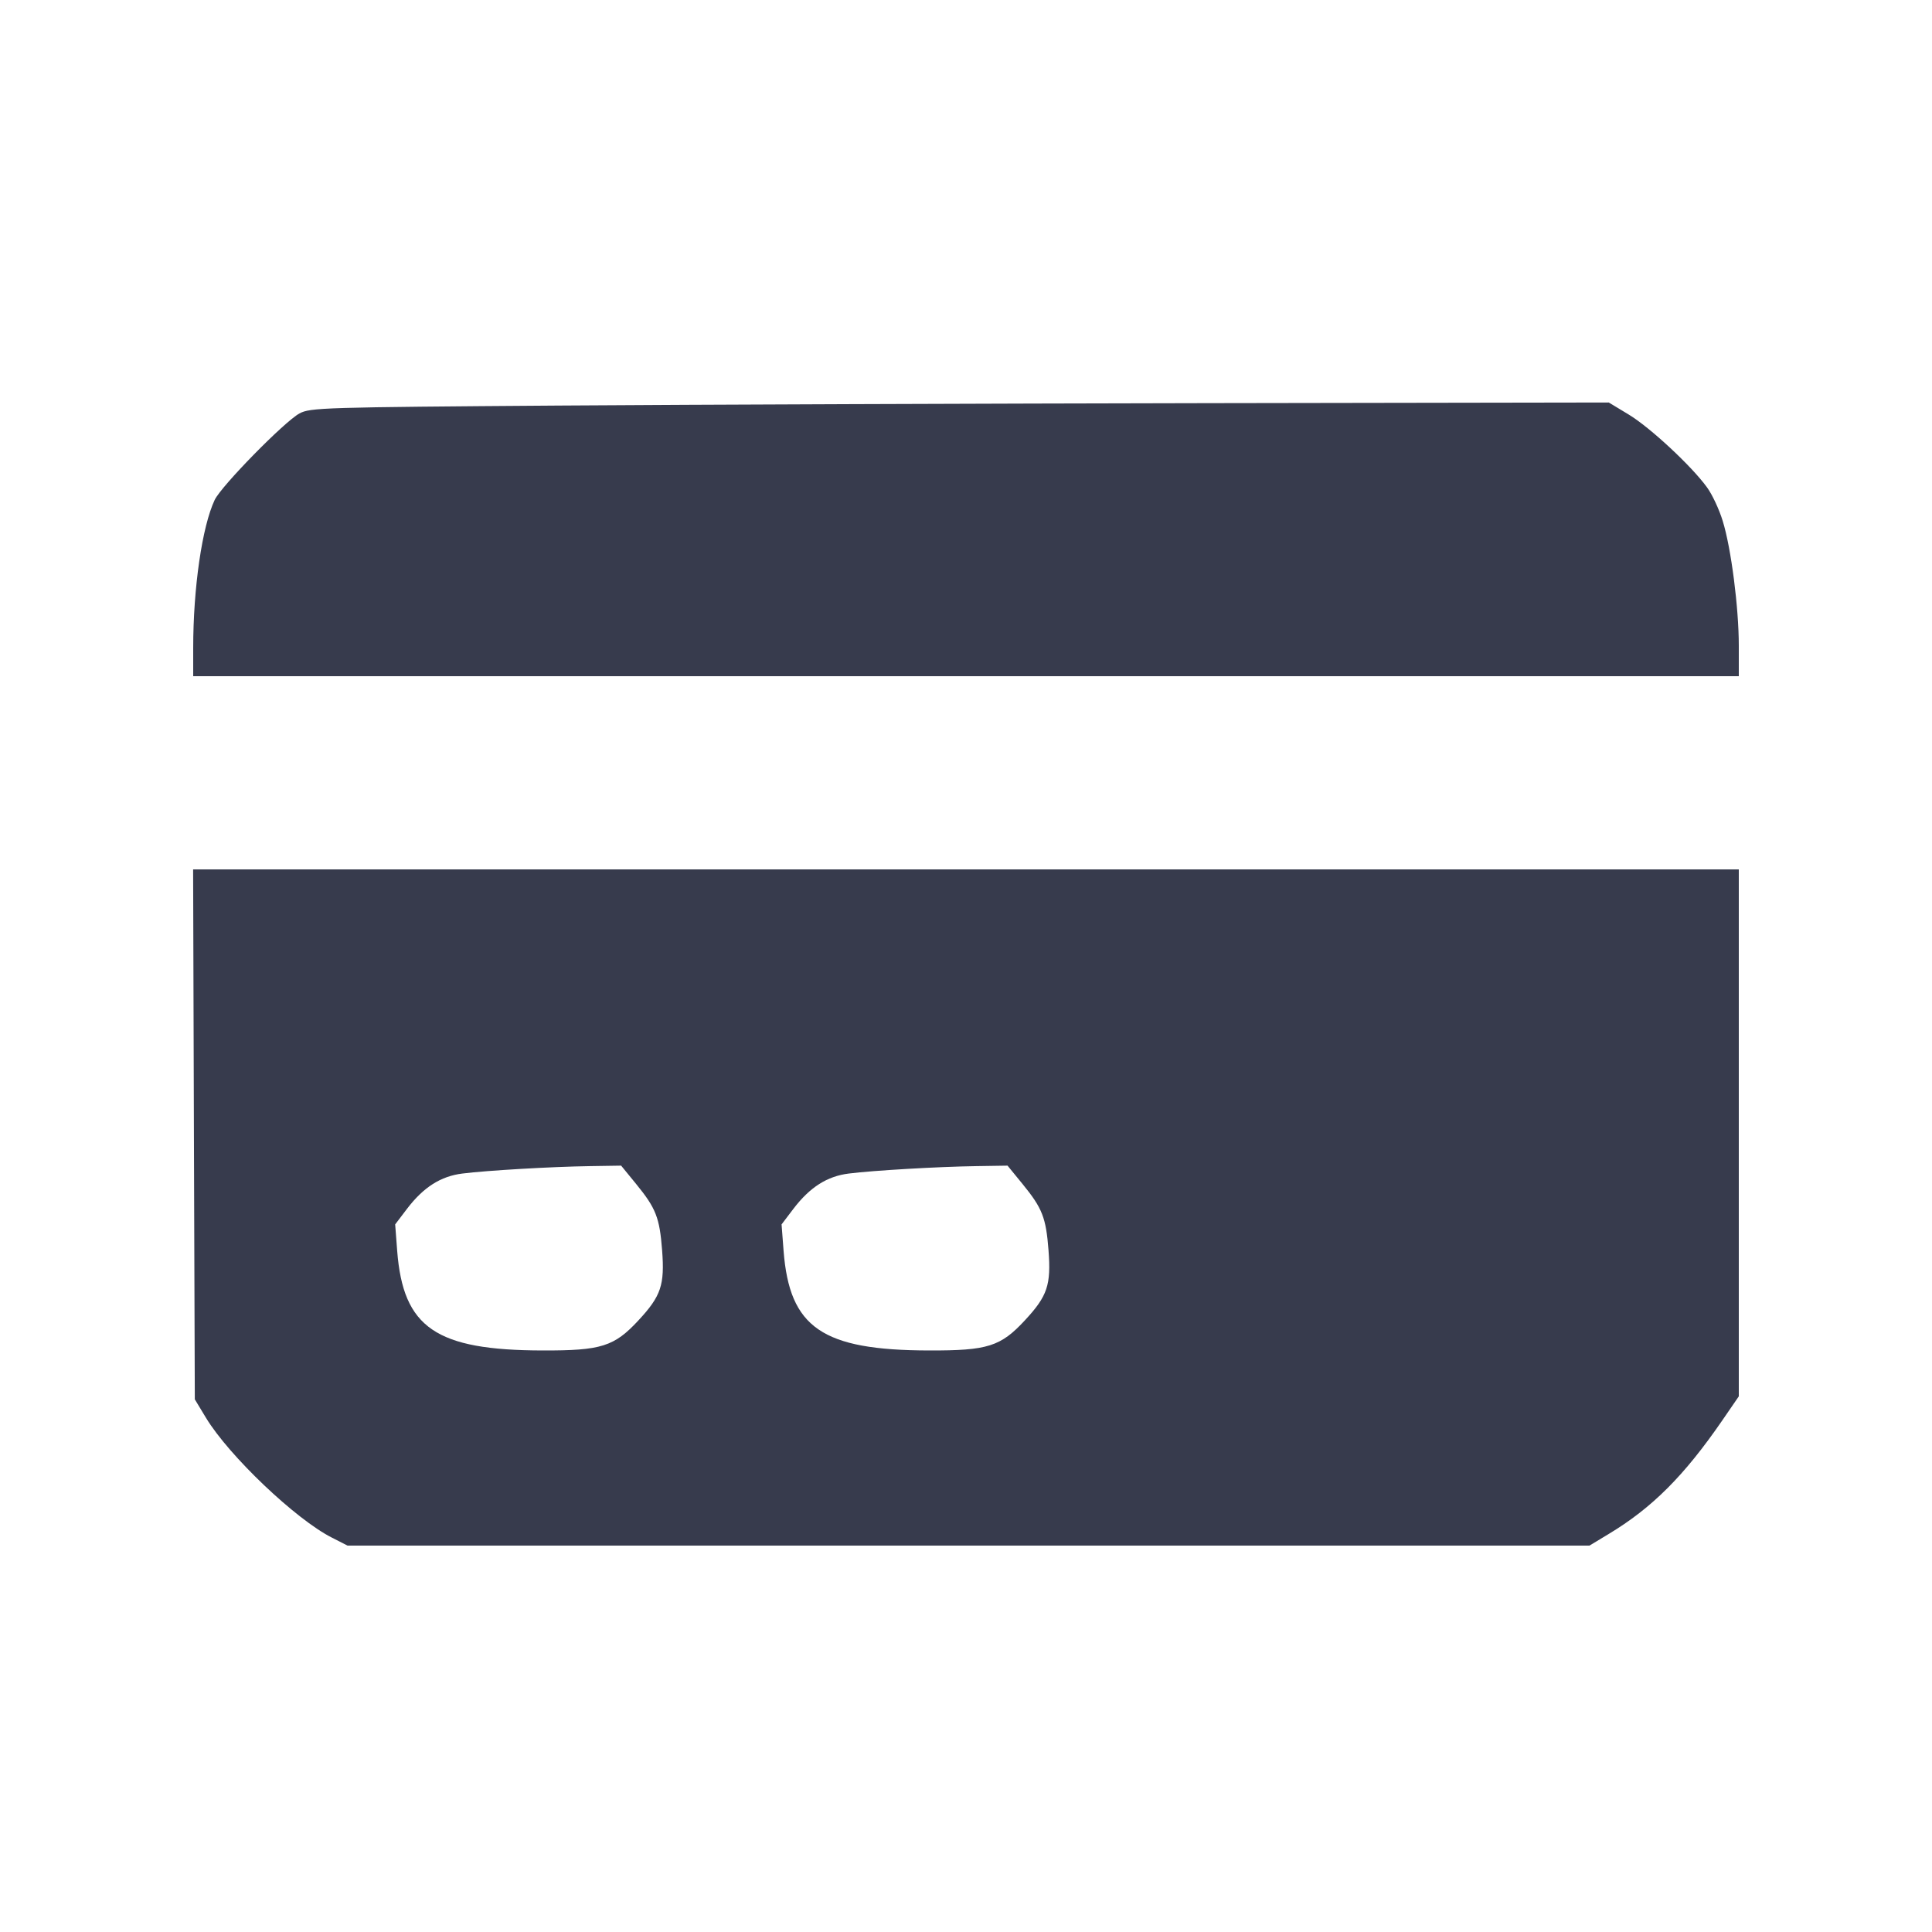 <svg width="24" height="24" viewBox="0 0 24 24" fill="none" xmlns="http://www.w3.org/2000/svg"><path d="M6.940 5.038 C 4.013 5.059,3.853 5.064,3.720 5.136 C 3.531 5.239,2.750 6.036,2.667 6.210 C 2.511 6.540,2.400 7.302,2.400 8.050 L 2.400 8.400 12.000 8.400 L 21.600 8.400 21.600 8.022 C 21.600 7.549,21.505 6.809,21.400 6.471 C 21.357 6.329,21.269 6.141,21.205 6.054 C 21.015 5.791,20.498 5.310,20.233 5.150 L 19.985 5.000 15.003 5.008 C 12.262 5.013,8.634 5.026,6.940 5.038 M2.409 14.092 L 2.420 17.383 2.559 17.613 C 2.845 18.085,3.674 18.874,4.123 19.101 L 4.317 19.200 12.031 19.200 L 19.745 19.200 19.980 19.058 C 20.524 18.731,20.921 18.333,21.396 17.643 L 21.600 17.346 21.600 14.073 L 21.600 10.800 11.999 10.800 L 2.399 10.800 2.409 14.092 M7.904 14.710 C 8.148 15.009,8.194 15.126,8.225 15.531 C 8.258 15.962,8.212 16.099,7.934 16.399 C 7.630 16.728,7.469 16.778,6.740 16.776 C 5.414 16.773,5.008 16.494,4.934 15.539 L 4.909 15.210 5.057 15.015 C 5.261 14.748,5.475 14.611,5.745 14.578 C 6.044 14.540,6.853 14.493,7.328 14.486 L 7.716 14.480 7.904 14.710 M12.704 14.710 C 12.948 15.009,12.994 15.126,13.025 15.531 C 13.058 15.962,13.012 16.099,12.734 16.399 C 12.430 16.728,12.269 16.778,11.540 16.776 C 10.214 16.773,9.808 16.494,9.734 15.539 L 9.709 15.210 9.857 15.015 C 10.061 14.748,10.275 14.611,10.545 14.578 C 10.844 14.540,11.653 14.493,12.128 14.486 L 12.516 14.480 12.704 14.710 " fill="#373B4D" stroke="none" fill-rule="evenodd"></path></svg>